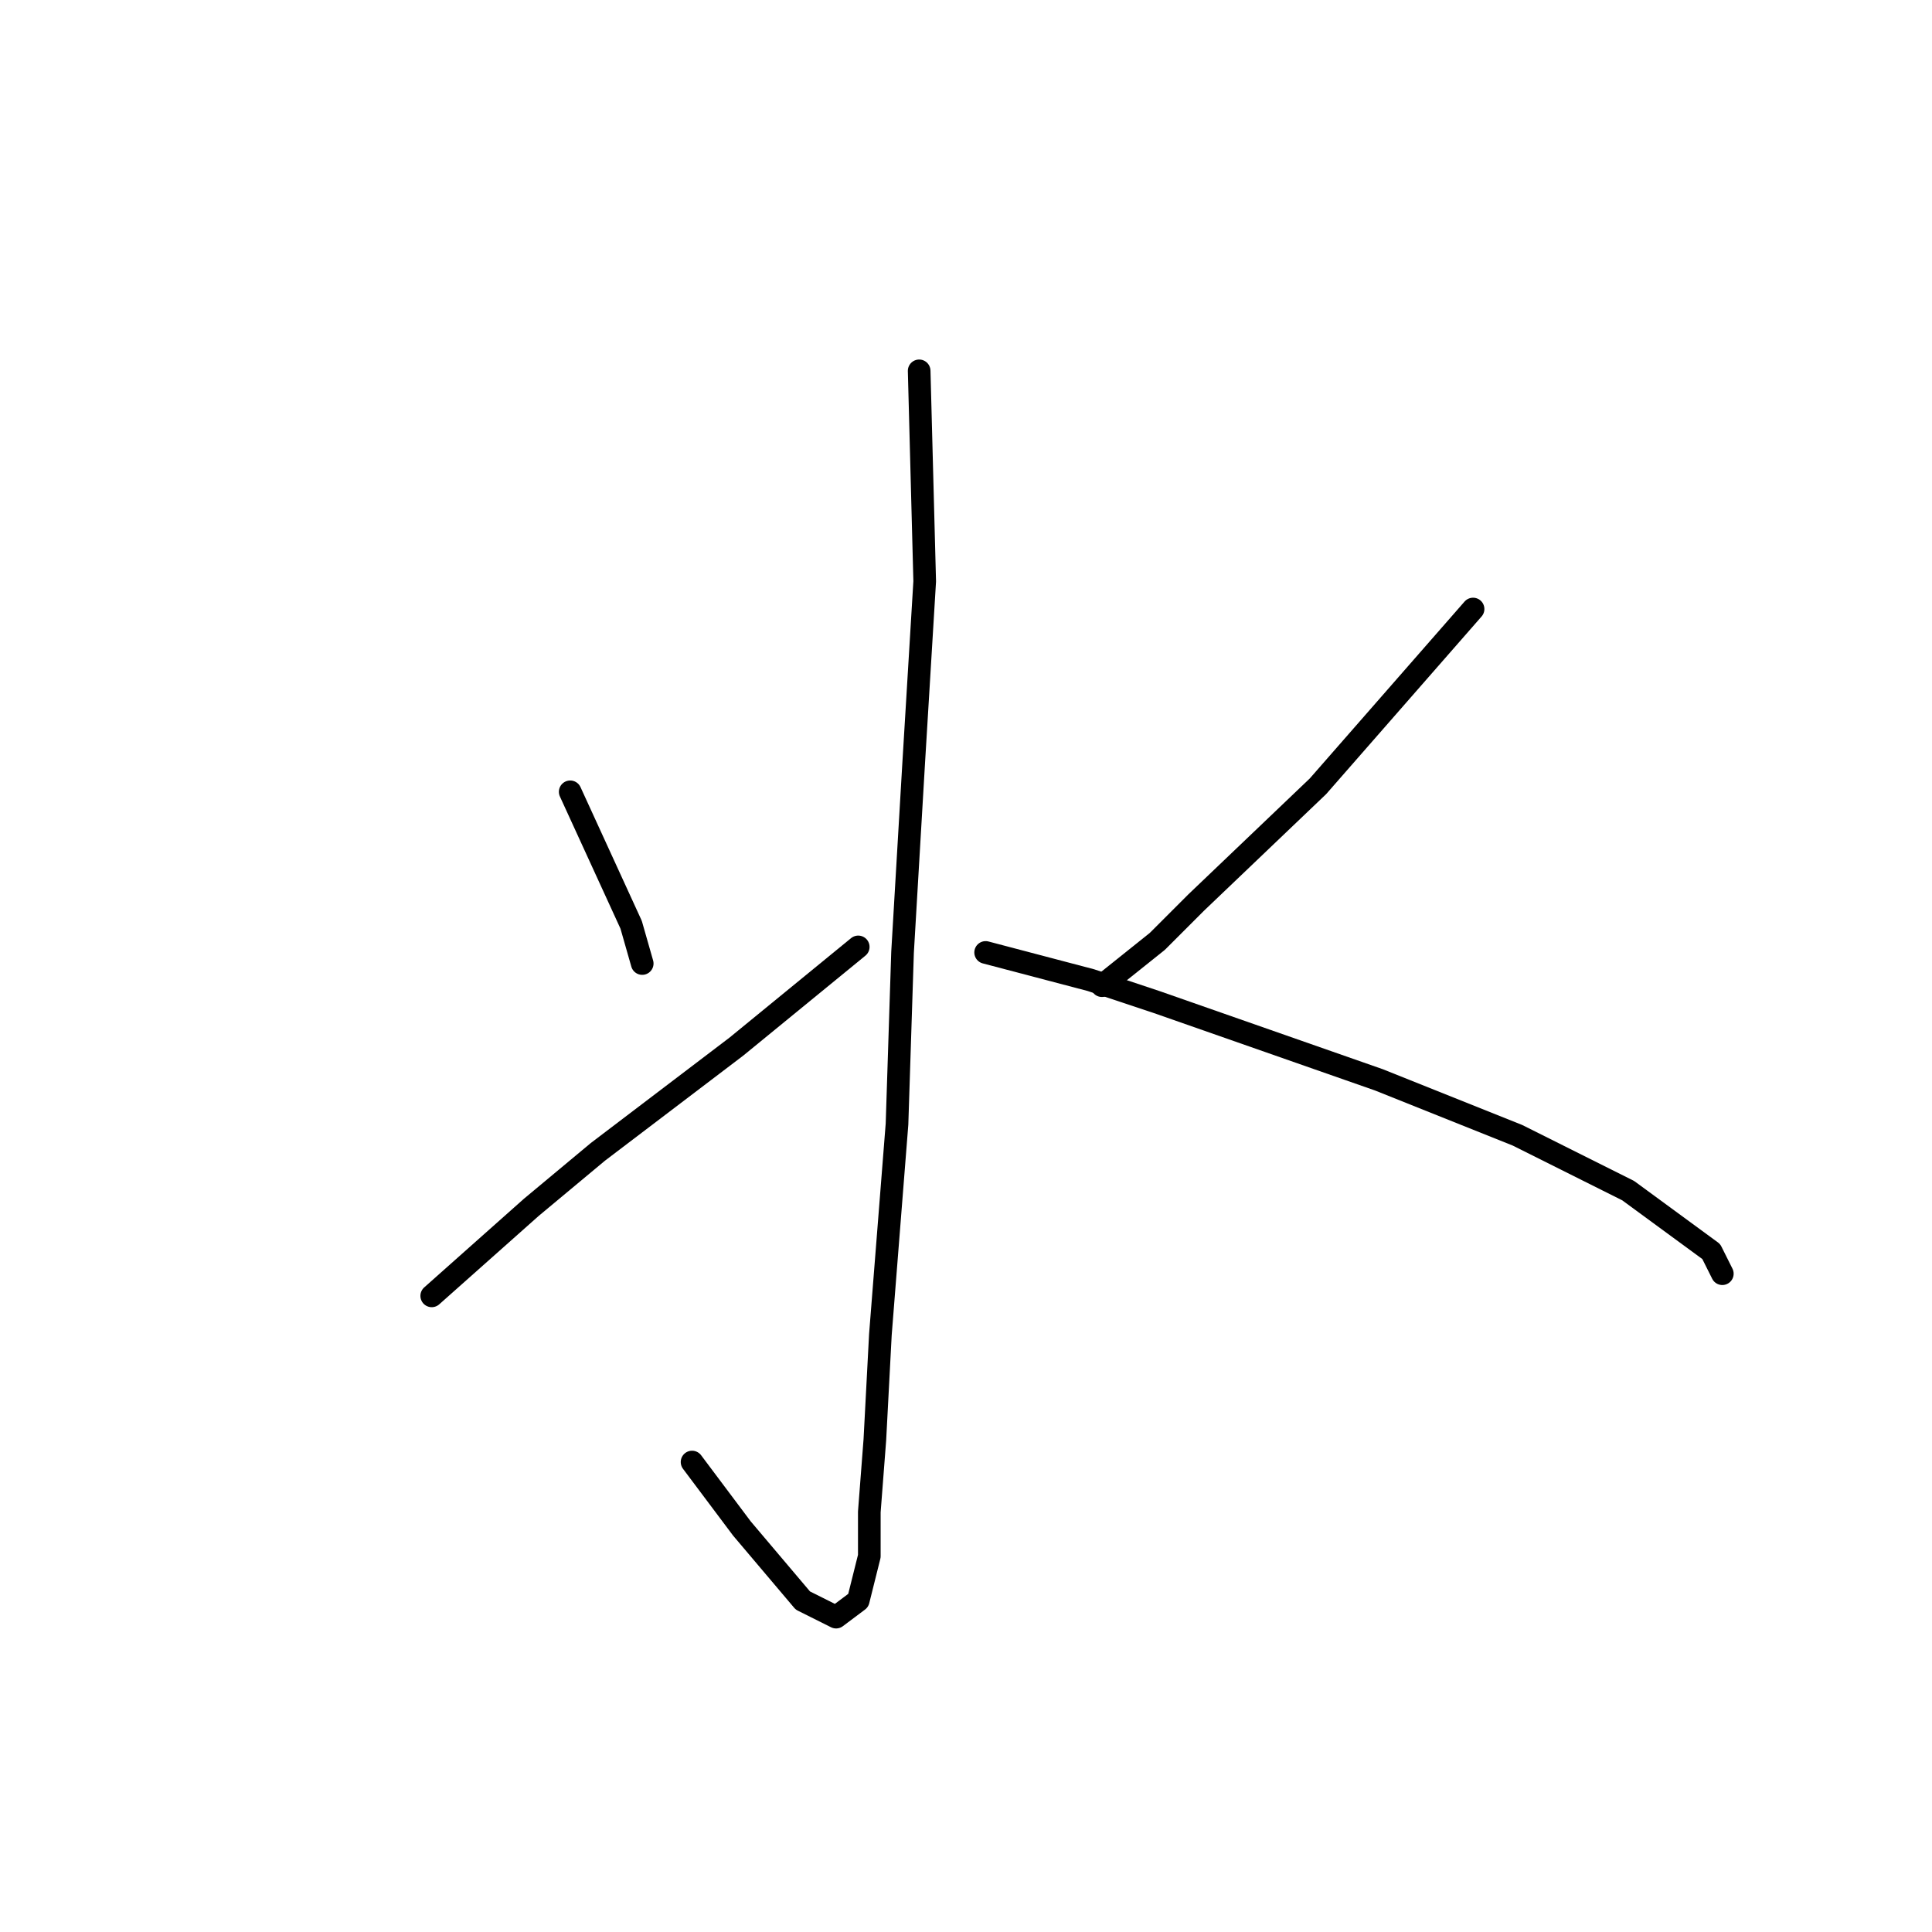 <?xml version="1.0" standalone="no"?>
    <svg width="256" height="256" xmlns="http://www.w3.org/2000/svg" version="1.1">
    <polyline stroke="black" stroke-width="3" stroke-linecap="round" fill="transparent" stroke-linejoin="round" points="121.794 49.139 122.528 77.029 121.06 101.249 119.592 126.204 118.858 148.956 116.656 176.846 115.922 190.791 115.189 200.333 115.189 206.204 114.455 209.14 113.721 212.076 110.785 214.278 106.381 212.076 98.308 202.535 91.702 193.727 91.702 193.727 " />
        <polyline stroke="black" stroke-width="3" stroke-linecap="round" fill="transparent" stroke-linejoin="round" points="75.555 104.919 83.629 122.534 85.097 127.672 85.097 127.672 " />
        <polyline stroke="black" stroke-width="3" stroke-linecap="round" fill="transparent" stroke-linejoin="round" points="57.206 171.709 70.417 159.965 79.225 152.626 97.574 138.681 113.721 125.47 113.721 125.47 " />
        <polyline stroke="black" stroke-width="3" stroke-linecap="round" fill="transparent" stroke-linejoin="round" points="195.189 80.699 174.639 104.185 158.492 119.598 153.354 124.736 146.015 130.607 146.015 130.607 " />
        <polyline stroke="black" stroke-width="3" stroke-linecap="round" fill="transparent" stroke-linejoin="round" points="130.602 126.204 144.547 129.873 153.354 132.809 182.712 143.085 201.061 150.424 215.74 157.764 226.749 165.837 228.217 168.773 228.217 168.773 " />
        </svg>